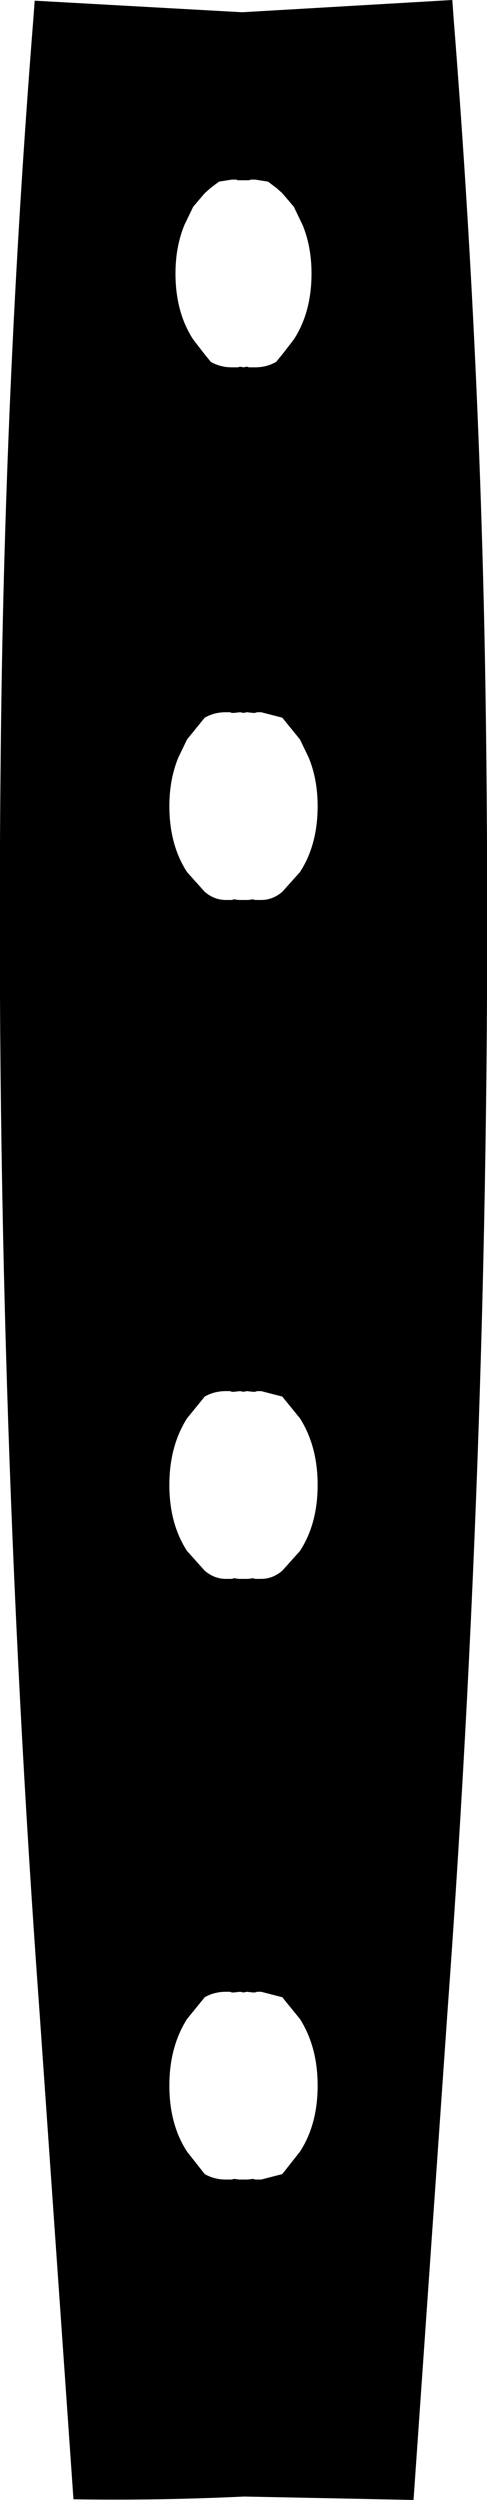 <?xml version="1.0" encoding="UTF-8" standalone="no"?>
<svg xmlns:xlink="http://www.w3.org/1999/xlink" height="183.75px" width="35.8px" xmlns="http://www.w3.org/2000/svg">
  <g transform="matrix(1.0, 0.0, 0.0, 1.0, -382.0, -327.3)">
    <path d="M384.55 327.35 L399.8 328.2 415.25 327.3 415.35 328.7 Q417.5 355.85 417.75 383.0 418.25 429.05 414.9 475.1 L412.4 511.05 399.95 510.8 Q393.6 511.1 387.4 511.0 L384.9 475.1 Q381.55 429.05 382.05 383.0 382.3 355.85 384.45 328.7 L384.55 327.35 M399.65 379.65 L399.2 379.7 399.05 379.7 398.9 379.65 398.85 379.65 398.6 379.65 Q397.75 379.65 397.05 380.05 L395.75 381.65 395.1 383.0 Q394.45 384.6 394.45 386.55 394.45 389.4 395.75 391.4 L397.05 392.85 Q397.75 393.45 398.6 393.45 L398.8 393.45 398.9 393.45 399.05 393.45 399.2 393.4 399.55 393.45 399.65 393.45 399.9 393.45 400.15 393.45 400.25 393.45 400.6 393.4 400.75 393.45 400.9 393.45 401.0 393.45 401.2 393.45 Q402.05 393.45 402.75 392.85 L404.05 391.4 Q405.35 389.4 405.35 386.55 405.35 384.6 404.7 383.0 L404.05 381.65 402.75 380.05 401.2 379.65 400.95 379.65 400.9 379.65 400.75 379.7 400.6 379.7 400.15 379.65 399.9 379.7 399.65 379.65 M398.1 340.65 L397.5 341.1 397.05 341.5 396.2 342.5 395.55 343.85 Q394.9 345.45 394.9 347.4 394.9 350.25 396.2 352.25 L397.05 353.35 397.5 353.9 Q398.2 354.3 399.05 354.3 L399.15 354.3 399.25 354.3 399.35 354.3 399.5 354.3 399.65 354.25 399.9 354.3 400.15 354.25 400.3 354.3 400.45 354.3 400.55 354.3 400.65 354.3 400.75 354.3 Q401.6 354.3 402.3 353.9 L402.75 353.35 403.6 352.25 Q404.9 350.25 404.9 347.4 404.9 345.45 404.25 343.85 L403.6 342.5 402.75 341.5 402.3 341.1 401.7 340.65 400.75 340.5 400.5 340.5 400.45 340.5 400.3 340.55 400.15 340.55 399.9 340.55 399.65 340.55 399.5 340.55 399.35 340.5 399.3 340.5 399.05 340.5 398.1 340.65 M395.75 431.55 Q394.45 433.6 394.45 436.45 394.45 439.3 395.75 441.3 L397.05 442.75 Q397.75 443.35 398.6 443.35 L398.8 443.35 398.9 443.35 399.05 443.35 399.2 443.3 399.55 443.35 399.65 443.35 399.9 443.35 400.15 443.35 400.25 443.35 400.6 443.3 400.75 443.35 400.9 443.35 401.0 443.35 401.2 443.35 Q402.05 443.35 402.75 442.75 L404.05 441.3 Q405.35 439.3 405.35 436.45 405.35 433.6 404.05 431.55 L402.75 429.95 401.2 429.55 400.95 429.55 400.9 429.55 400.75 429.6 400.6 429.6 400.15 429.55 399.9 429.6 399.65 429.55 399.2 429.6 399.05 429.6 398.9 429.55 398.85 429.55 398.6 429.55 Q397.75 429.55 397.05 429.95 L395.75 431.55 M401.2 473.7 L401.05 473.7 400.95 473.7 400.9 473.7 400.75 473.75 400.6 473.75 400.15 473.7 399.9 473.75 399.65 473.7 399.2 473.75 399.05 473.75 398.9 473.7 398.85 473.7 398.75 473.7 398.6 473.7 Q397.75 473.7 397.05 474.1 L395.75 475.7 Q394.45 477.75 394.45 480.6 394.45 483.45 395.75 485.45 L397.05 487.1 Q397.75 487.5 398.6 487.5 L398.8 487.5 398.9 487.5 399.05 487.5 399.2 487.45 399.6 487.5 399.9 487.5 400.2 487.5 400.6 487.45 400.75 487.5 400.9 487.5 401.0 487.5 401.2 487.5 402.75 487.1 404.05 485.45 Q405.35 483.45 405.35 480.6 405.35 477.75 404.05 475.7 L402.75 474.1 401.2 473.7" fill="#000000" fill-rule="evenodd" stroke="none"/>
  </g>
</svg>
